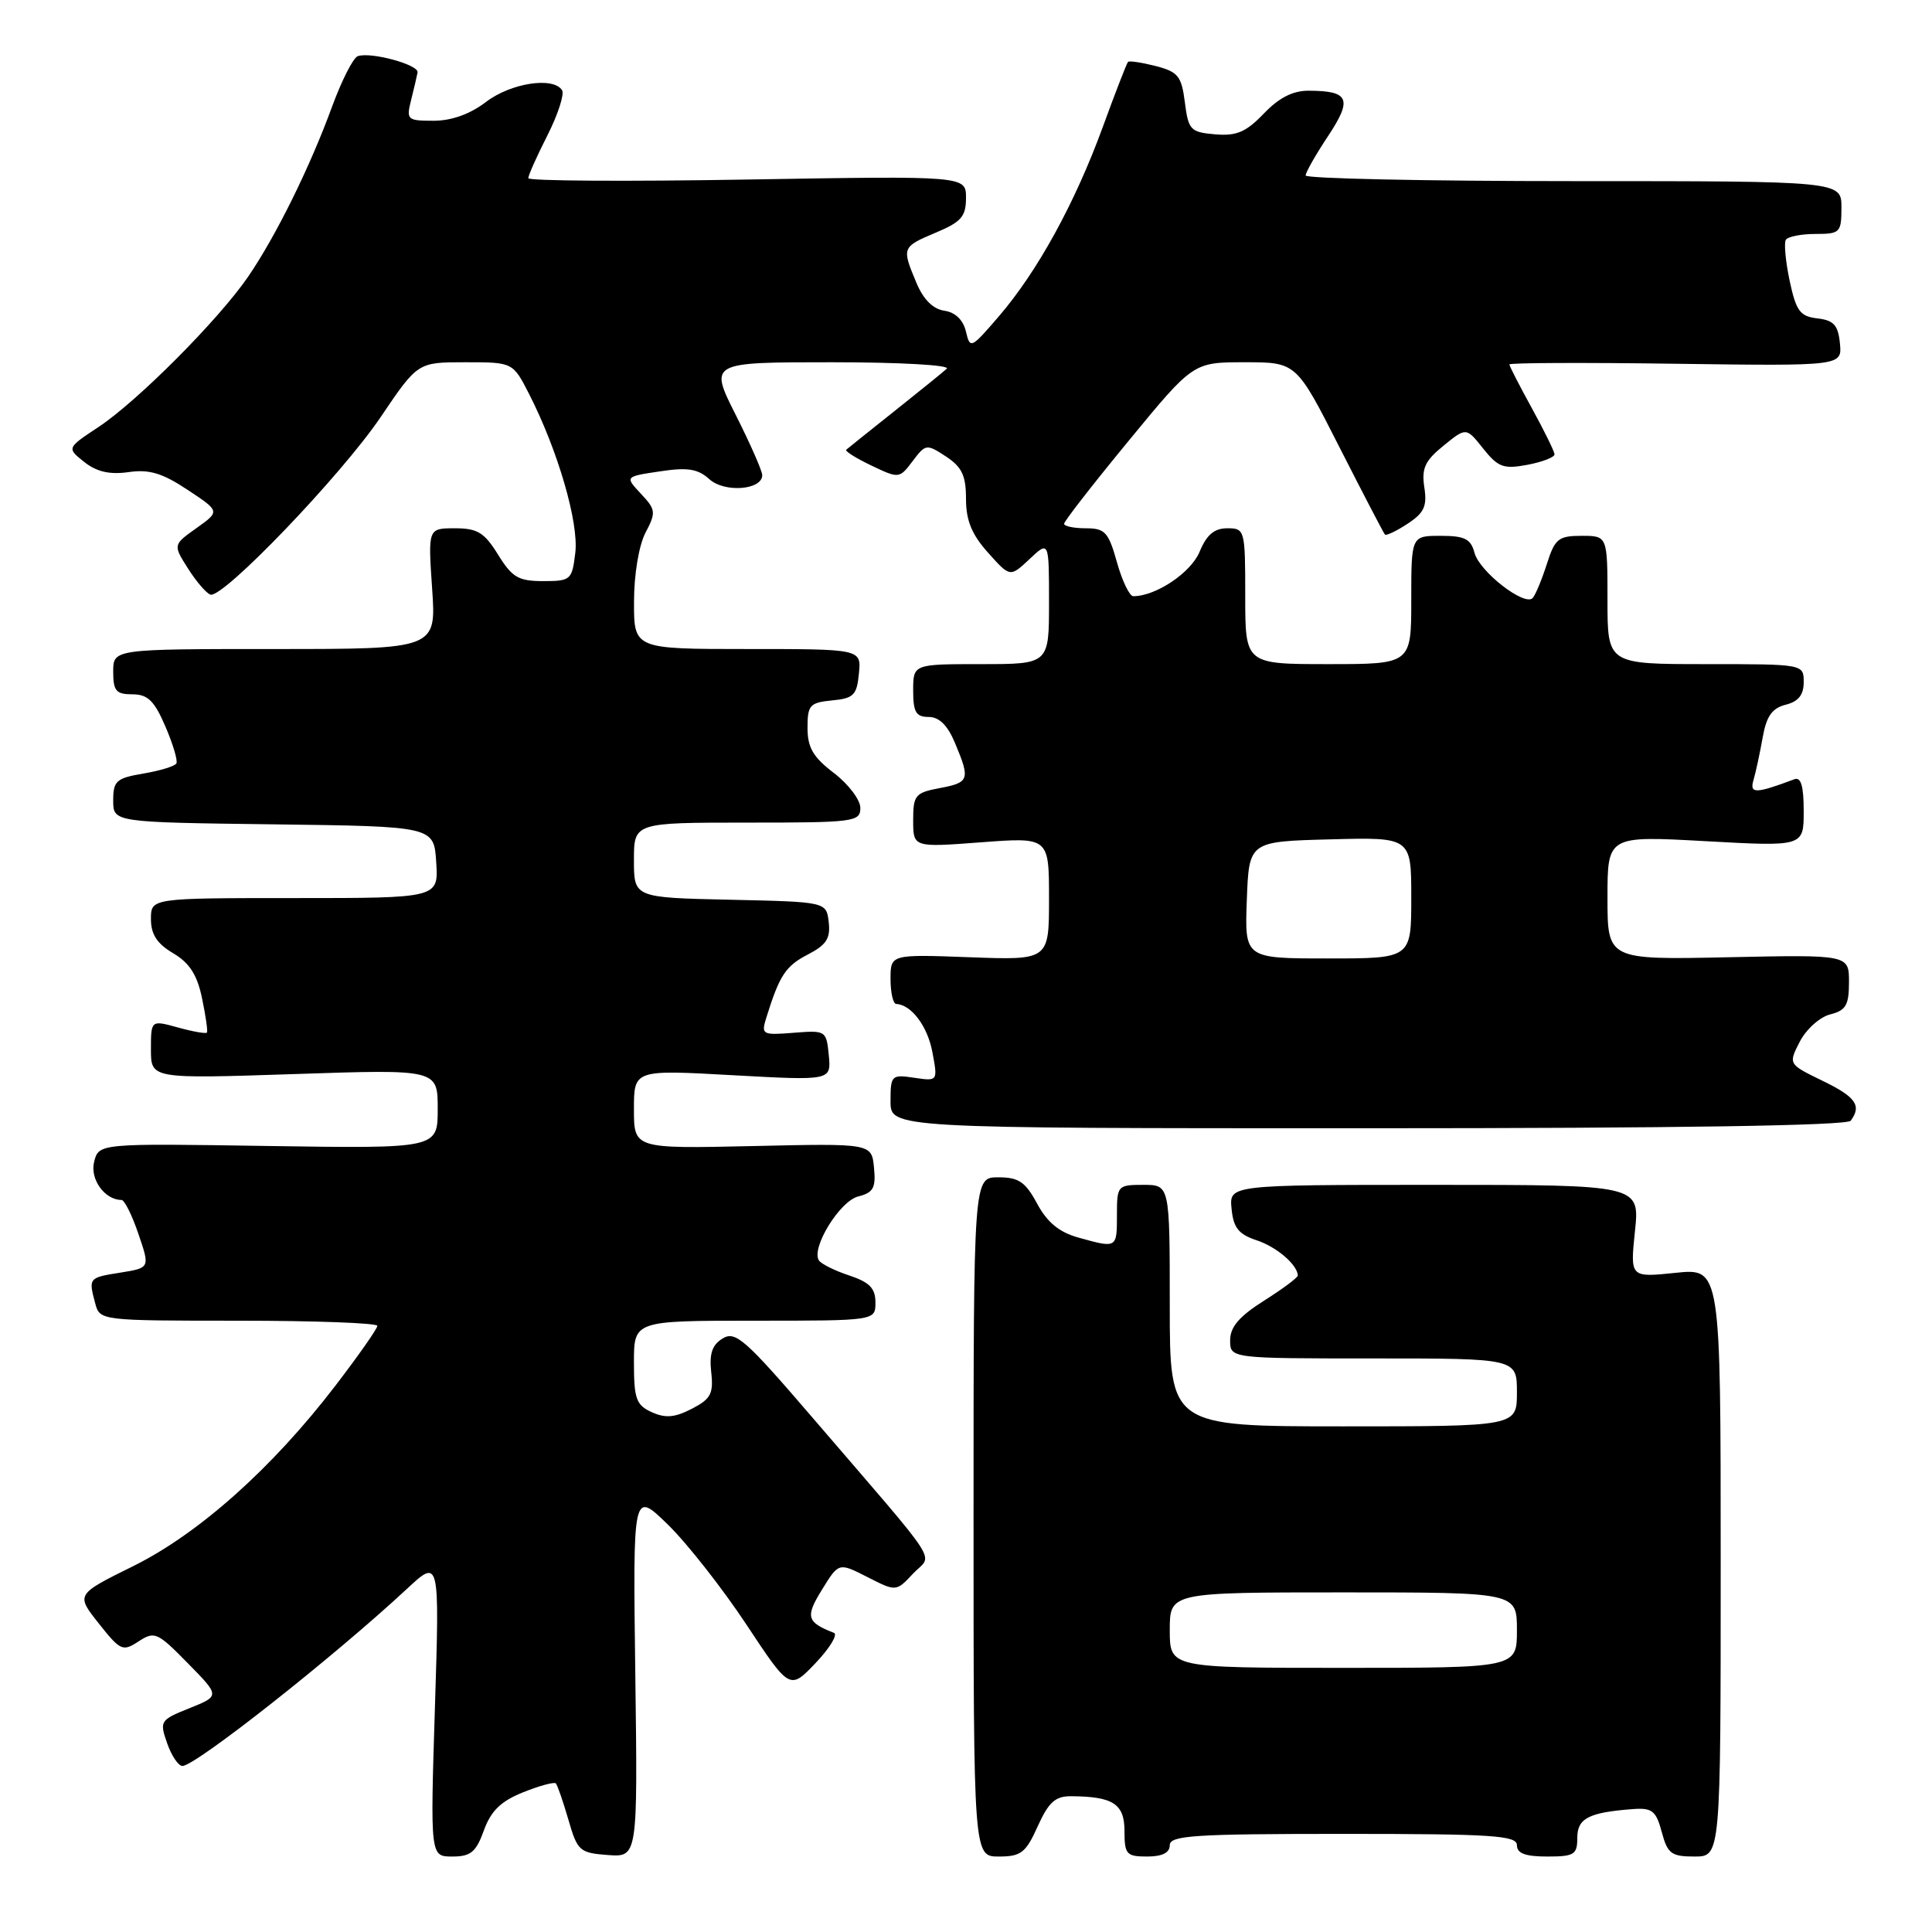 <?xml version="1.0" encoding="UTF-8" standalone="no"?>
<!DOCTYPE svg PUBLIC "-//W3C//DTD SVG 1.1//EN" "http://www.w3.org/Graphics/SVG/1.1/DTD/svg11.dtd" >
<svg xmlns="http://www.w3.org/2000/svg" xmlns:xlink="http://www.w3.org/1999/xlink" version="1.1" viewBox="0 0 256 256">
 <g >
 <path fill="currentColor"
d=" M 64.12 242.53 C 65.06 239.94 66.37 238.67 69.31 237.49 C 71.48 236.62 73.43 236.09 73.65 236.31 C 73.86 236.53 74.61 238.69 75.31 241.10 C 76.51 245.26 76.79 245.52 80.54 245.80 C 84.50 246.09 84.50 246.09 84.18 221.80 C 83.86 197.50 83.86 197.50 88.48 202.00 C 91.02 204.47 95.70 210.43 98.88 215.23 C 104.65 223.95 104.65 223.95 108.08 220.35 C 109.96 218.37 111.05 216.57 110.50 216.36 C 106.88 214.95 106.68 214.25 108.93 210.62 C 111.14 207.03 111.14 207.03 114.94 208.97 C 118.74 210.91 118.74 210.91 120.99 208.51 C 123.58 205.75 125.23 208.30 107.58 187.75 C 98.76 177.48 97.45 176.32 95.76 177.35 C 94.36 178.20 93.97 179.37 94.24 181.82 C 94.56 184.67 94.19 185.37 91.67 186.67 C 89.41 187.84 88.17 187.94 86.36 187.12 C 84.29 186.18 84.00 185.35 84.00 180.52 C 84.00 175.00 84.00 175.00 100.00 175.00 C 116.00 175.00 116.00 175.00 116.00 172.58 C 116.00 170.70 115.22 169.90 112.51 169.00 C 110.60 168.37 108.79 167.47 108.50 167.00 C 107.47 165.33 111.28 159.15 113.71 158.54 C 115.73 158.03 116.07 157.40 115.81 154.72 C 115.50 151.50 115.50 151.50 99.75 151.86 C 84.00 152.21 84.00 152.21 84.00 146.98 C 84.00 141.74 84.00 141.74 97.07 142.47 C 110.14 143.19 110.14 143.19 109.82 139.84 C 109.50 136.55 109.43 136.51 105.15 136.85 C 100.99 137.18 100.84 137.09 101.54 134.85 C 103.29 129.23 104.09 128.01 107.02 126.49 C 109.50 125.21 110.06 124.35 109.81 122.19 C 109.50 119.50 109.50 119.50 96.75 119.22 C 84.00 118.94 84.00 118.94 84.00 113.97 C 84.00 109.00 84.00 109.00 99.00 109.00 C 113.20 109.00 114.00 108.90 114.00 107.05 C 114.00 105.98 112.42 103.90 110.50 102.43 C 107.74 100.33 107.00 99.06 107.00 96.44 C 107.00 93.43 107.30 93.10 110.25 92.81 C 113.11 92.54 113.54 92.11 113.81 89.25 C 114.13 86.00 114.13 86.00 99.06 86.00 C 84.00 86.00 84.00 86.00 84.01 79.75 C 84.01 76.12 84.65 72.28 85.53 70.59 C 86.95 67.88 86.90 67.53 84.92 65.42 C 82.80 63.15 82.80 63.15 87.44 62.46 C 91.12 61.90 92.47 62.12 94.00 63.50 C 96.01 65.32 101.00 64.93 101.00 62.96 C 101.00 62.40 99.42 58.81 97.49 54.98 C 93.97 48.00 93.97 48.00 110.19 48.00 C 119.30 48.00 125.98 48.38 125.45 48.86 C 124.93 49.33 121.80 51.87 118.50 54.49 C 115.20 57.12 112.33 59.41 112.13 59.59 C 111.92 59.77 113.42 60.71 115.45 61.68 C 119.12 63.43 119.17 63.43 120.93 61.10 C 122.65 58.82 122.77 58.80 125.35 60.49 C 127.46 61.88 128.00 63.02 128.00 66.10 C 128.00 68.96 128.76 70.82 130.92 73.23 C 133.84 76.50 133.84 76.50 136.42 74.08 C 139.00 71.65 139.00 71.65 139.00 79.83 C 139.00 88.00 139.00 88.00 130.00 88.00 C 121.00 88.00 121.00 88.00 121.00 91.50 C 121.00 94.36 121.37 95.00 123.05 95.00 C 124.45 95.00 125.57 96.11 126.55 98.47 C 128.58 103.31 128.45 103.69 124.50 104.43 C 121.27 105.04 121.00 105.37 121.00 108.69 C 121.00 112.29 121.00 112.29 130.00 111.61 C 139.00 110.93 139.00 110.93 139.00 119.08 C 139.00 127.23 139.00 127.23 128.50 126.84 C 118.00 126.45 118.00 126.45 118.00 129.72 C 118.00 131.53 118.34 133.01 118.75 133.03 C 120.76 133.12 122.91 135.98 123.55 139.43 C 124.27 143.27 124.27 143.27 121.14 142.81 C 118.12 142.36 118.00 142.48 118.00 145.92 C 118.00 149.50 118.00 149.50 181.25 149.50 C 222.26 149.50 244.76 149.15 245.23 148.50 C 246.71 146.49 245.91 145.35 241.47 143.20 C 236.95 141.00 236.95 141.00 238.49 138.01 C 239.34 136.37 241.15 134.75 242.52 134.41 C 244.59 133.89 245.00 133.18 245.00 130.14 C 245.00 126.50 245.00 126.50 229.00 126.84 C 213.00 127.18 213.00 127.18 213.00 118.96 C 213.00 110.74 213.00 110.74 226.00 111.46 C 239.00 112.18 239.00 112.18 239.00 107.48 C 239.00 104.14 238.64 102.92 237.75 103.26 C 232.60 105.19 231.80 105.20 232.35 103.35 C 232.65 102.33 233.19 99.81 233.56 97.74 C 234.06 94.89 234.81 93.84 236.61 93.38 C 238.30 92.96 239.00 92.08 239.00 90.39 C 239.00 88.00 239.00 88.00 226.00 88.00 C 213.00 88.00 213.00 88.00 213.00 79.50 C 213.00 71.00 213.00 71.00 209.58 71.00 C 206.50 71.00 206.03 71.38 204.96 74.75 C 204.30 76.81 203.46 78.83 203.09 79.24 C 202.04 80.40 196.03 75.74 195.38 73.25 C 194.89 71.40 194.08 71.00 190.89 71.00 C 187.00 71.00 187.00 71.00 187.00 79.50 C 187.00 88.00 187.00 88.00 176.00 88.00 C 165.00 88.00 165.00 88.00 165.00 79.00 C 165.00 70.19 164.95 70.00 162.62 70.00 C 160.90 70.00 159.88 70.86 158.95 73.12 C 157.80 75.89 153.16 79.00 150.16 79.00 C 149.67 79.00 148.69 76.97 148.00 74.50 C 146.88 70.50 146.42 70.00 143.87 70.00 C 142.29 70.00 141.00 69.73 141.00 69.40 C 141.00 69.07 144.85 64.12 149.56 58.40 C 158.11 48.00 158.11 48.00 164.94 48.00 C 171.77 48.00 171.77 48.00 177.48 59.25 C 180.63 65.44 183.34 70.65 183.51 70.83 C 183.68 71.01 185.04 70.37 186.51 69.40 C 188.71 67.96 189.12 67.07 188.73 64.57 C 188.35 62.06 188.81 61.05 191.27 59.06 C 194.28 56.61 194.28 56.61 196.53 59.44 C 198.51 61.92 199.23 62.18 202.39 61.59 C 204.38 61.21 205.99 60.59 205.98 60.20 C 205.97 59.82 204.62 57.07 202.98 54.09 C 201.34 51.11 200.00 48.50 200.00 48.29 C 200.00 48.07 209.92 48.03 222.05 48.20 C 244.09 48.50 244.09 48.50 243.80 45.50 C 243.56 43.08 242.98 42.44 240.82 42.19 C 238.51 41.92 238.00 41.23 237.14 37.22 C 236.60 34.66 236.37 32.21 236.63 31.78 C 236.90 31.35 238.67 31.00 240.56 31.00 C 243.82 31.00 244.00 30.82 244.00 27.50 C 244.00 24.00 244.00 24.00 208.50 24.00 C 188.97 24.00 173.00 23.66 173.00 23.25 C 173.01 22.84 174.34 20.49 175.97 18.04 C 179.23 13.12 178.78 12.04 173.44 12.02 C 171.32 12.00 169.48 12.94 167.46 15.05 C 165.11 17.50 163.85 18.04 161.02 17.80 C 157.74 17.52 157.47 17.23 157.00 13.56 C 156.56 10.08 156.10 9.52 153.14 8.75 C 151.29 8.28 149.64 8.03 149.47 8.20 C 149.30 8.37 147.79 12.26 146.12 16.84 C 142.44 26.91 137.47 35.97 132.35 41.92 C 128.66 46.21 128.54 46.27 127.99 43.92 C 127.62 42.38 126.58 41.38 125.12 41.17 C 123.62 40.95 122.34 39.67 121.42 37.45 C 119.47 32.80 119.50 32.72 124.01 30.82 C 127.37 29.41 128.00 28.69 128.00 26.22 C 128.00 23.30 128.00 23.30 99.00 23.79 C 83.05 24.06 70.00 23.98 70.00 23.61 C 70.00 23.24 71.14 20.68 72.54 17.93 C 73.93 15.18 74.80 12.49 74.48 11.96 C 73.34 10.13 67.70 10.99 64.41 13.50 C 62.29 15.12 59.84 16.00 57.46 16.00 C 53.95 16.00 53.82 15.87 54.47 13.27 C 54.85 11.77 55.23 10.12 55.33 9.60 C 55.52 8.58 49.16 6.84 47.41 7.44 C 46.80 7.65 45.27 10.67 43.99 14.16 C 41.04 22.22 36.54 31.32 32.86 36.69 C 28.97 42.36 18.20 53.18 13.04 56.59 C 8.84 59.37 8.84 59.37 11.17 61.22 C 12.82 62.52 14.53 62.91 17.02 62.56 C 19.76 62.16 21.50 62.68 24.85 64.90 C 29.16 67.75 29.16 67.75 26.04 69.97 C 22.92 72.19 22.92 72.19 24.91 75.33 C 26.00 77.05 27.34 78.61 27.88 78.79 C 29.53 79.34 45.23 62.97 50.45 55.25 C 55.35 48.00 55.35 48.00 61.66 48.00 C 67.96 48.00 67.96 48.00 70.12 52.23 C 73.93 59.70 76.71 69.27 76.23 73.25 C 75.80 76.85 75.63 77.00 71.97 77.00 C 68.70 77.00 67.86 76.51 66.00 73.50 C 64.18 70.56 63.27 70.00 60.28 70.00 C 56.71 70.00 56.71 70.00 57.26 78.00 C 57.81 86.00 57.81 86.00 36.41 86.00 C 15.00 86.00 15.00 86.00 15.00 89.00 C 15.00 91.55 15.38 92.00 17.54 92.00 C 19.58 92.00 20.45 92.85 21.91 96.25 C 22.92 98.59 23.58 100.80 23.37 101.16 C 23.16 101.53 21.19 102.13 18.99 102.50 C 15.41 103.11 15.00 103.47 15.00 106.07 C 15.00 108.96 15.00 108.96 36.25 109.23 C 57.50 109.50 57.50 109.50 57.80 114.25 C 58.11 119.00 58.11 119.00 39.05 119.00 C 20.00 119.00 20.00 119.00 20.00 121.78 C 20.00 123.81 20.81 125.05 22.95 126.31 C 25.11 127.59 26.13 129.17 26.77 132.27 C 27.26 134.60 27.55 136.65 27.42 136.82 C 27.29 137.00 25.57 136.70 23.59 136.15 C 20.00 135.16 20.00 135.16 20.00 139.06 C 20.00 142.95 20.00 142.95 39.00 142.32 C 58.00 141.68 58.00 141.68 58.00 146.94 C 58.00 152.19 58.00 152.19 35.55 151.85 C 13.09 151.50 13.09 151.50 12.47 153.96 C 11.90 156.25 13.88 159.00 16.10 159.00 C 16.49 159.00 17.50 161.02 18.34 163.50 C 19.88 168.00 19.88 168.00 15.94 168.63 C 11.73 169.30 11.71 169.32 12.63 172.75 C 13.23 174.98 13.40 175.00 31.62 175.00 C 41.73 175.00 50.00 175.31 50.00 175.68 C 50.00 176.06 47.50 179.62 44.45 183.60 C 36.08 194.53 26.32 203.24 17.61 207.54 C 10.05 211.28 10.05 211.28 13.09 215.12 C 15.96 218.74 16.26 218.87 18.37 217.49 C 20.48 216.11 20.86 216.28 24.88 220.38 C 29.15 224.72 29.15 224.72 25.12 226.34 C 21.22 227.90 21.12 228.05 22.14 230.97 C 22.72 232.64 23.64 234.00 24.17 234.00 C 25.90 234.00 44.17 219.59 53.88 210.57 C 58.25 206.50 58.25 206.50 57.63 226.25 C 57.01 246.00 57.01 246.00 59.94 246.00 C 62.38 246.00 63.08 245.41 64.12 242.53 Z  M 137.50 242.00 C 138.94 238.81 139.83 238.00 141.90 238.01 C 147.49 238.04 149.00 239.02 149.00 242.62 C 149.00 245.71 149.26 246.00 152.00 246.00 C 154.00 246.00 155.00 245.50 155.00 244.50 C 155.00 243.21 158.22 243.00 178.00 243.00 C 197.78 243.00 201.00 243.21 201.00 244.50 C 201.00 245.58 202.11 246.00 205.00 246.00 C 208.59 246.00 209.00 245.75 209.00 243.52 C 209.00 240.93 210.52 240.15 216.41 239.71 C 218.92 239.53 219.44 239.95 220.19 242.75 C 220.96 245.63 221.46 246.00 224.53 246.00 C 228.00 246.00 228.00 246.00 228.00 207.02 C 228.00 168.03 228.00 168.03 222.00 168.66 C 216.00 169.28 216.00 169.28 216.64 163.14 C 217.28 157.00 217.28 157.00 190.08 157.00 C 162.87 157.00 162.87 157.00 163.19 160.17 C 163.43 162.69 164.12 163.55 166.50 164.34 C 169.14 165.21 171.88 167.54 171.97 169.00 C 171.98 169.28 169.97 170.78 167.50 172.34 C 164.20 174.43 163.00 175.83 163.00 177.59 C 163.00 180.00 163.00 180.00 182.00 180.00 C 201.00 180.00 201.00 180.00 201.00 184.50 C 201.00 189.00 201.00 189.00 178.00 189.00 C 155.00 189.00 155.00 189.00 155.00 173.00 C 155.00 157.00 155.00 157.00 151.50 157.00 C 148.08 157.00 148.00 157.10 148.00 161.00 C 148.00 165.42 148.01 165.41 142.91 163.99 C 140.35 163.28 138.77 161.98 137.43 159.50 C 135.87 156.60 134.99 156.00 132.27 156.00 C 129.00 156.00 129.00 156.00 129.00 201.00 C 129.00 246.00 129.00 246.00 132.35 246.00 C 135.29 246.00 135.92 245.51 137.50 242.00 Z  M 165.21 119.25 C 165.50 111.50 165.50 111.50 176.25 111.22 C 187.00 110.93 187.00 110.93 187.00 118.97 C 187.00 127.00 187.00 127.00 175.96 127.00 C 164.92 127.00 164.92 127.00 165.21 119.25 Z  M 155.00 216.00 C 155.00 211.00 155.00 211.00 178.00 211.00 C 201.00 211.00 201.00 211.00 201.00 216.00 C 201.00 221.00 201.00 221.00 178.00 221.00 C 155.00 221.00 155.00 221.00 155.00 216.00 Z "/>
</g>
</svg>